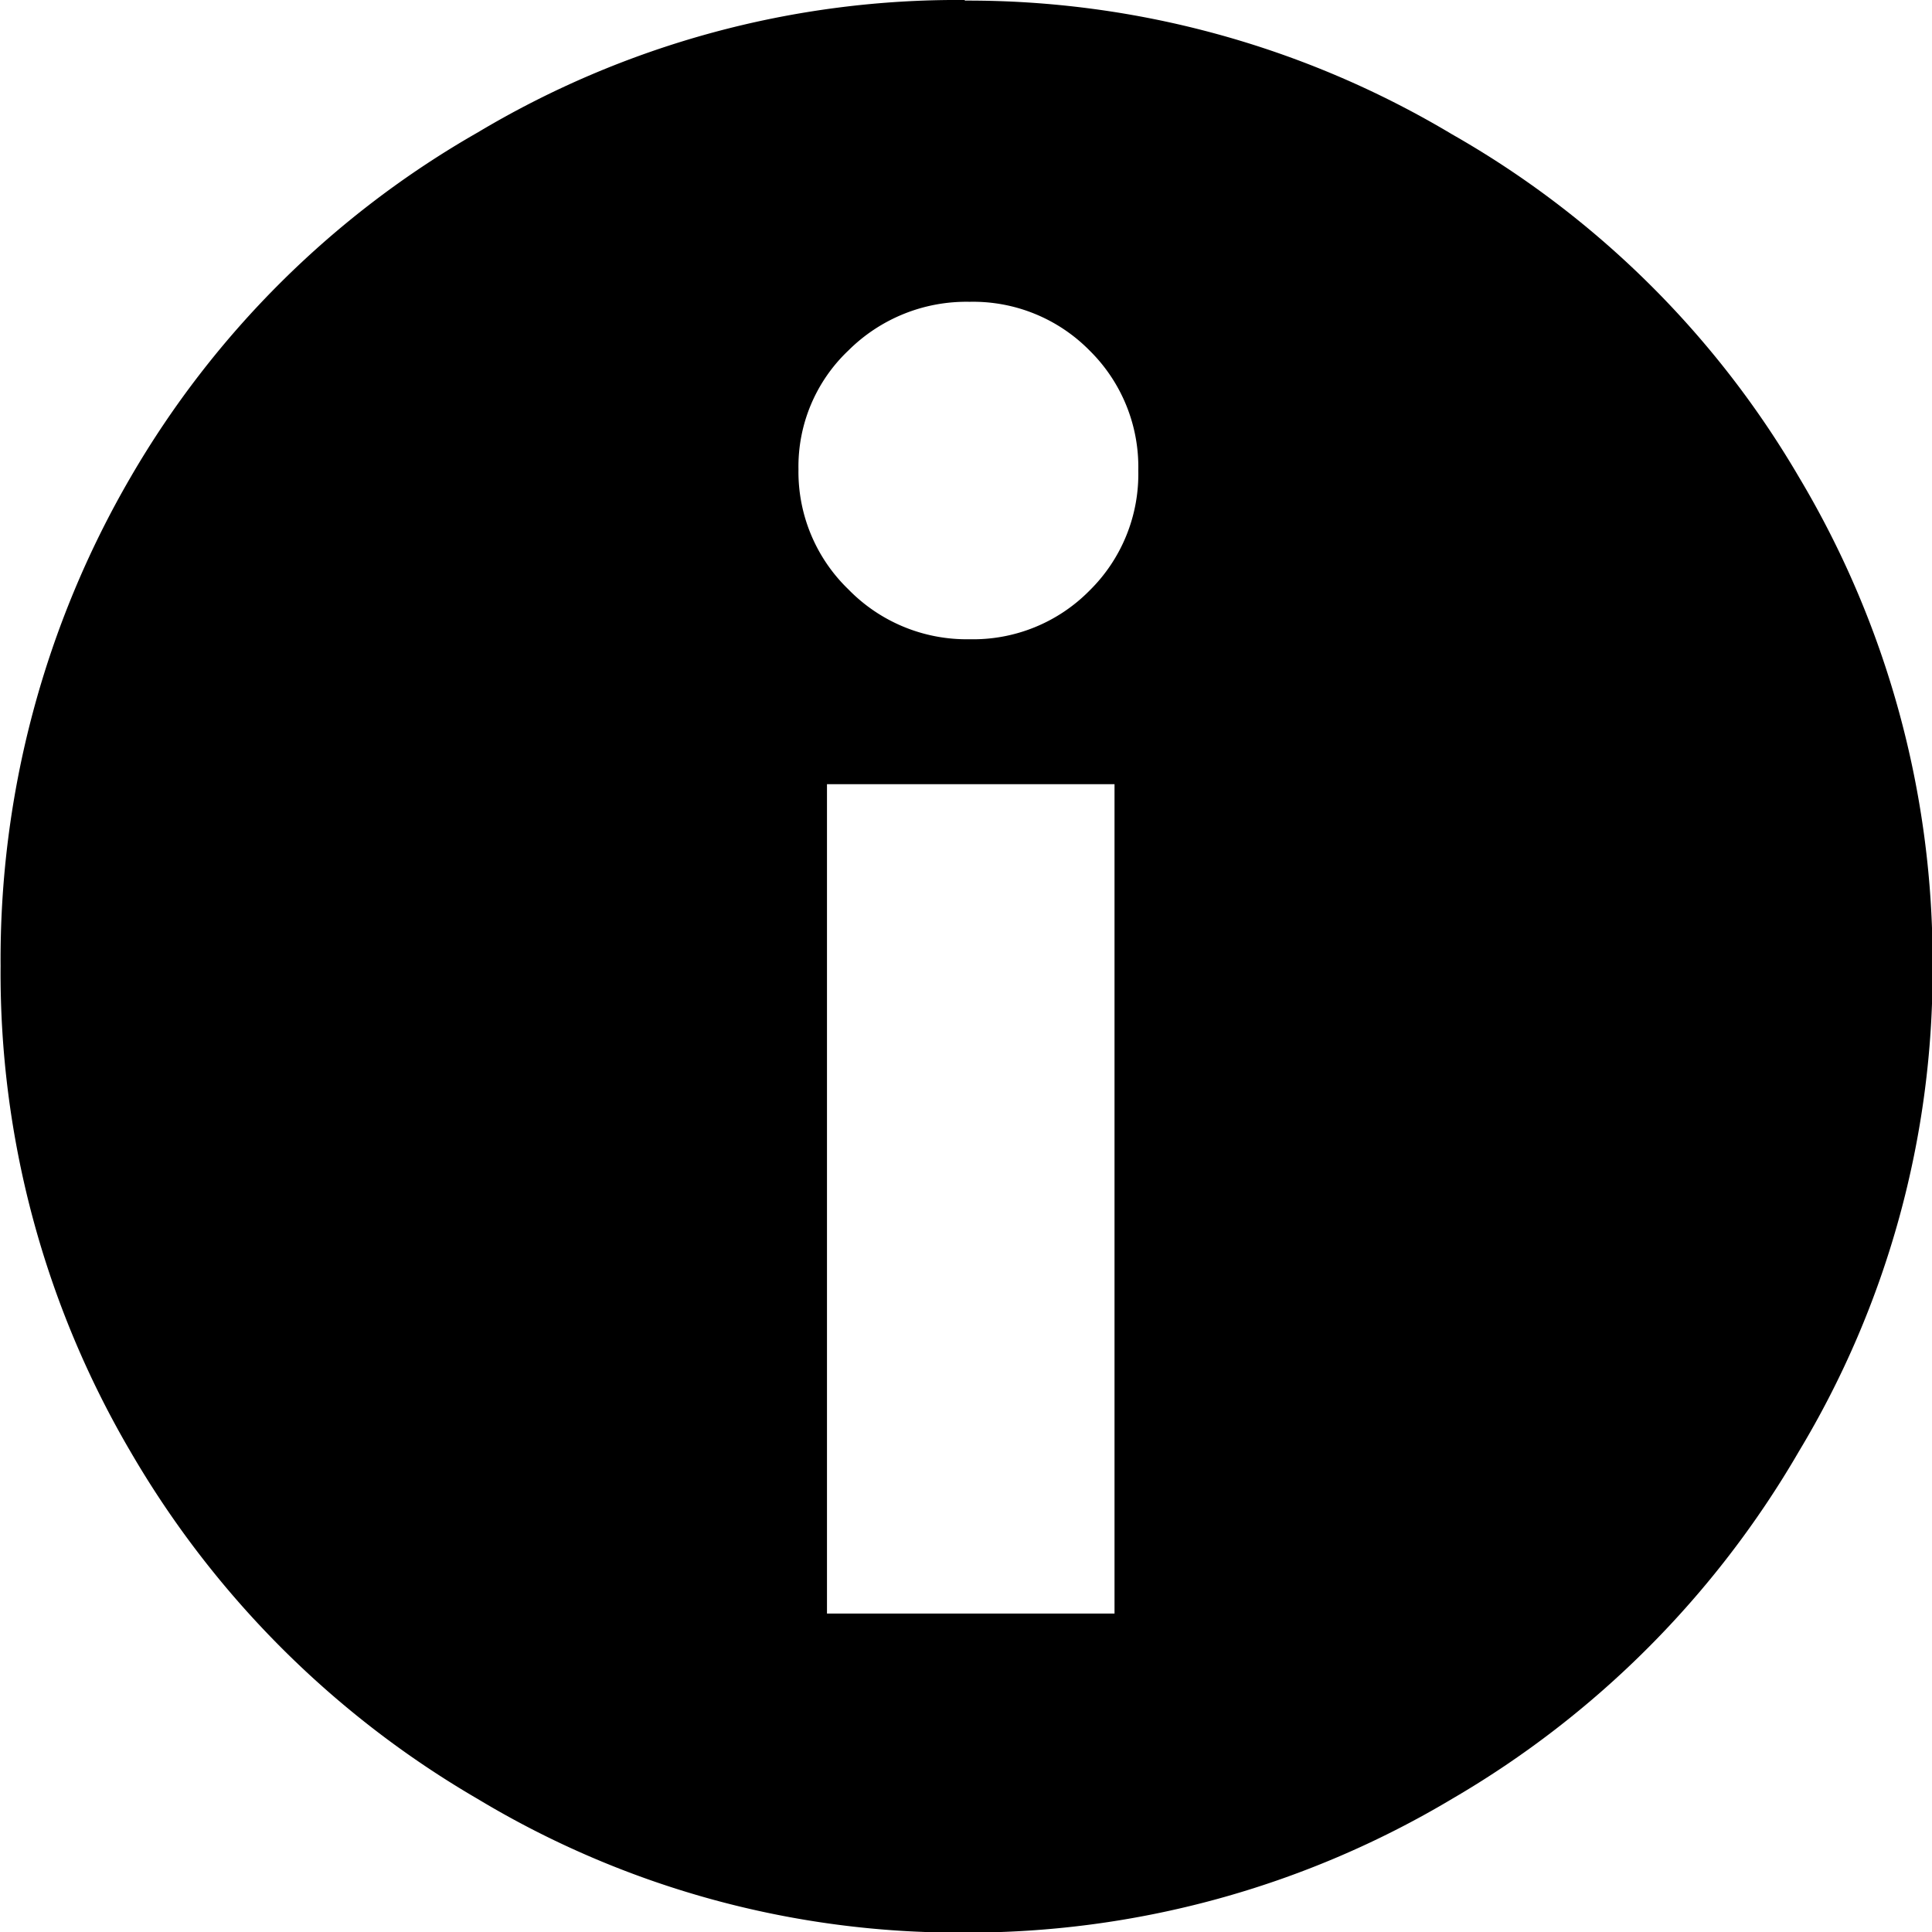 <svg xmlns="http://www.w3.org/2000/svg" width="13.008" height="13.008" viewBox="0 0 13.008 13.008">
  <path id="_0xeb9d" data-name="0xeb9d" d="M1-1.248V-6.832H-.936v5.584ZM.024-7.808a1.1,1.1,0,0,0,.808-.328,1.1,1.1,0,0,0,.328-.808,1.1,1.1,0,0,0-.328-.808,1.1,1.1,0,0,0-.808-.328,1.125,1.125,0,0,0-.816.328,1.076,1.076,0,0,0-.336.8,1.1,1.1,0,0,0,.336.808A1.111,1.111,0,0,0,.024-7.808Zm-.032-4.3a6.348,6.348,0,0,1,3.28.9A6.33,6.33,0,0,1,5.608-8.9a6.362,6.362,0,0,1,.9,3.288,6.278,6.278,0,0,1-.9,3.272A6.454,6.454,0,0,1,3.272,0,6.362,6.362,0,0,1-.016.9,6.278,6.278,0,0,1-3.288,0,6.454,6.454,0,0,1-5.624-2.336,6.365,6.365,0,0,1-6.5-5.608,6.451,6.451,0,0,1-5.624-8.9a6.33,6.33,0,0,1,2.336-2.32A6.293,6.293,0,0,1-.008-12.112Z" transform="translate(6.504 12.112)"/>
</svg>

